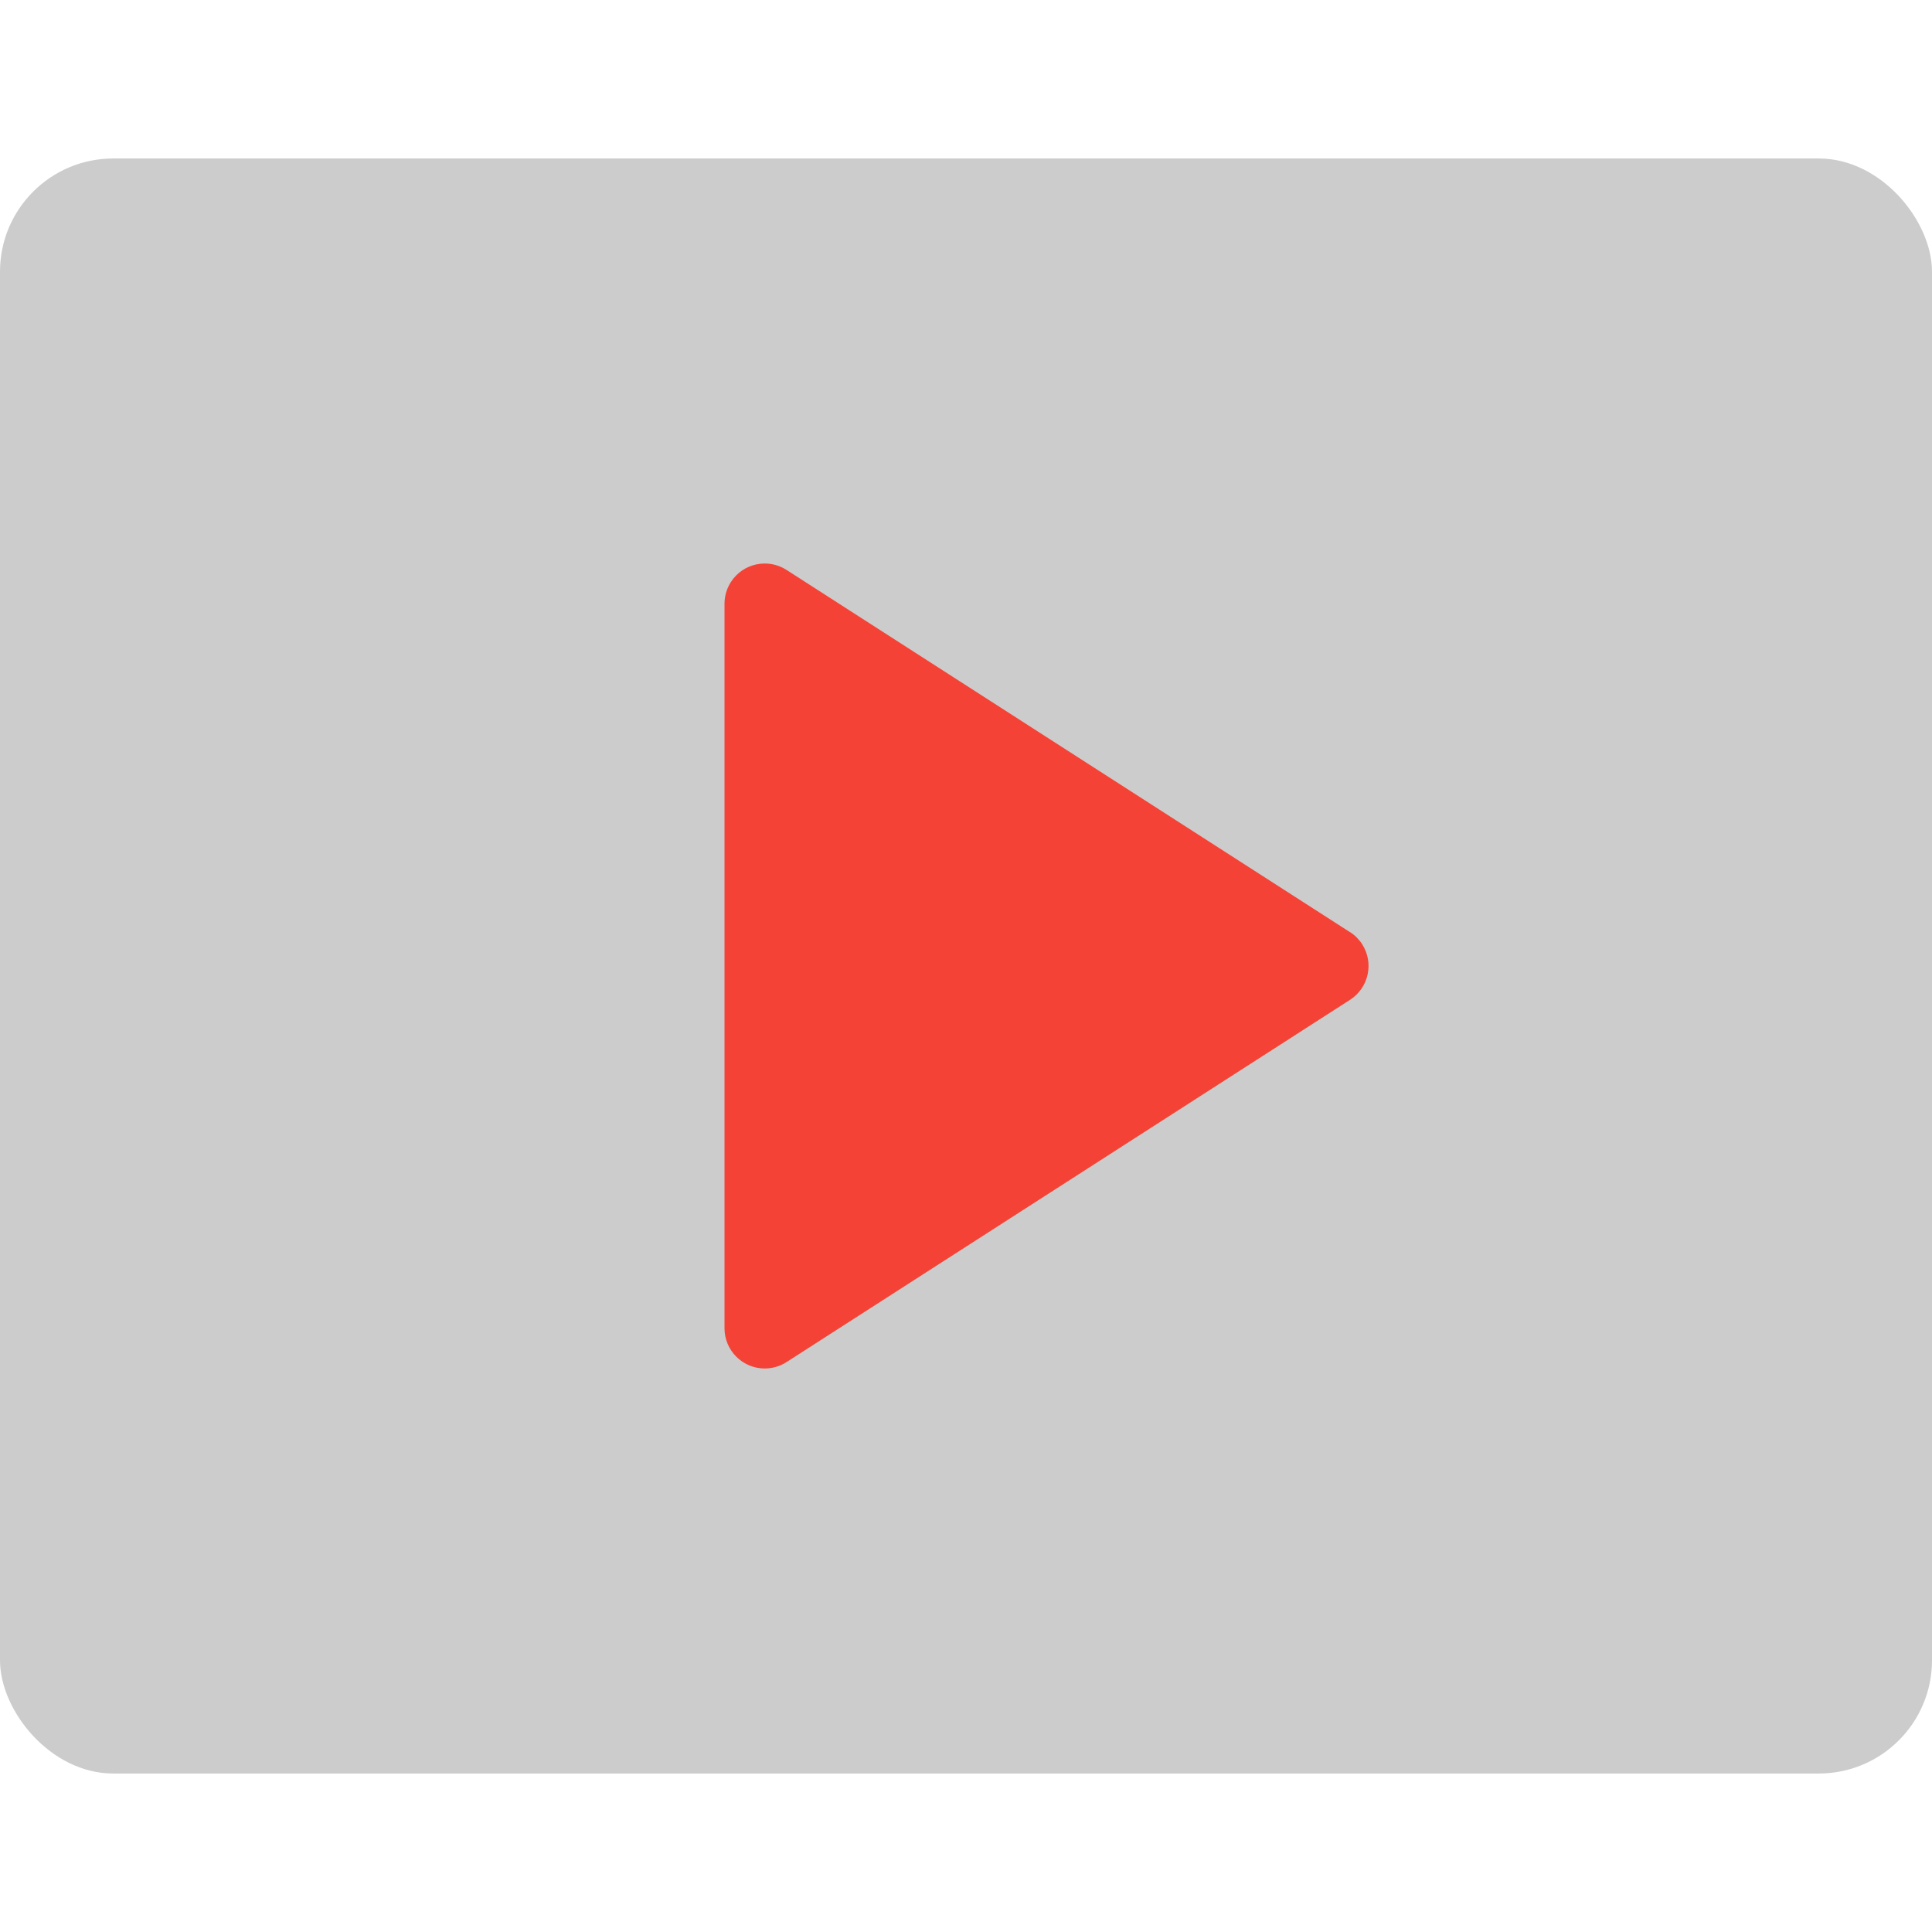 <svg version="1.1"
		 width="12"
		 height="12"
		 viewBox="0 0 512 512"
		 xmlns="http://www.w3.org/2000/svg"
		 xmlns:xlink="http://www.w3.org/1999/xlink"
		 xml:space="preserve">
		<rect fill="#ccc" x="0" y="42" width="512" height="428" rx="30" ry="30" />
		<path fill="#F44336" d="M357.781,247.04l-149.333-96c-4.951-3.193-11.552-1.768-14.745,3.183
		c-1.111,1.722-1.702,3.728-1.703,5.777v192c0.002,5.891,4.78,10.665,10.671,10.663c2.049-0.001,4.055-0.592,5.777-1.703l149.333-96
		c4.954-3.187,6.387-9.787,3.2-14.742c-0.825-1.283-1.917-2.374-3.2-3.2V247.04z"/>
</svg>
